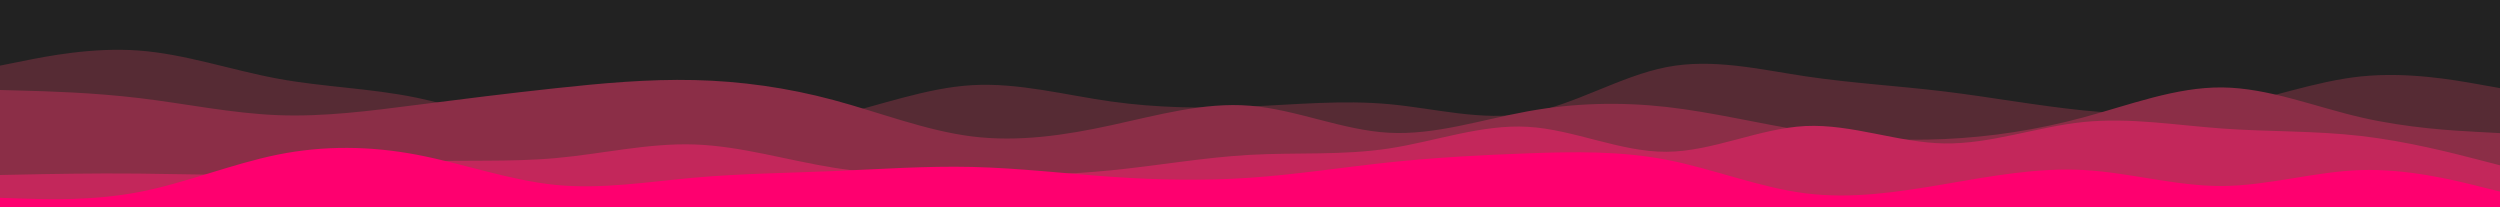 <svg id="visual" viewBox="0 0 8000 663" width="8000" height="663" xmlns="http://www.w3.org/2000/svg" xmlns:xlink="http://www.w3.org/1999/xlink" version="1.1"><rect x="0" y="0" width="8000" height="663" fill="#222222"></rect><path d="M0 57L74 108.7C148 160.3 296 263.7 444.2 259.8C592.3 256 740.7 145 888.8 112.2C1037 79.3 1185 124.7 1333.2 151.5C1481.3 178.3 1629.7 186.7 1777.8 185.3C1926 184 2074 173 2222.2 197.2C2370.3 221.3 2518.7 280.7 2666.8 302.7C2815 324.7 2963 309.3 3111.2 263.2C3259.3 217 3407.7 140 3555.8 95.5C3704 51 3852 39 4000 52.5C4148 66 4296 105 4444.2 154C4592.3 203 4740.7 262 4888.8 278.2C5037 294.3 5185 267.7 5333.2 221C5481.3 174.3 5629.7 107.7 5777.8 109.5C5926 111.3 6074 181.7 6222.2 191.3C6370.3 201 6518.7 150 6666.8 169.3C6815 188.7 6963 278.3 7111.2 312C7259.3 345.7 7407.7 323.3 7555.8 283.5C7704 243.7 7852 186.3 7926 157.7L8000 129L8000 664L7926 664C7852 664 7704 664 7555.8 664C7407.7 664 7259.3 664 7111.2 664C6963 664 6815 664 6666.8 664C6518.7 664 6370.3 664 6222.2 664C6074 664 5926 664 5777.8 664C5629.7 664 5481.3 664 5333.2 664C5185 664 5037 664 4888.8 664C4740.7 664 4592.3 664 4444.2 664C4296 664 4148 664 4000 664C3852 664 3704 664 3555.8 664C3407.7 664 3259.3 664 3111.2 664C2963 664 2815 664 2666.8 664C2518.7 664 2370.3 664 2222.2 664C2074 664 1926 664 1777.8 664C1629.7 664 1481.3 664 1333.2 664C1185 664 1037 664 888.8 664C740.7 664 592.3 664 444.2 664C296 664 148 664 74 664L0 664Z" fill="#222222"></path><path d="M0 210L74 195.2C148 180.3 296 150.7 444.2 161.7C592.3 172.7 740.7 224.3 888.8 251.7C1037 279 1185 282 1333.2 312.7C1481.3 343.3 1629.7 401.7 1777.8 425.2C1926 448.7 2074 437.3 2222.2 426.5C2370.3 415.7 2518.7 405.3 2666.8 371.7C2815 338 2963 281 3111.2 272.5C3259.3 264 3407.7 304 3555.8 324.8C3704 345.7 3852 347.3 4000 340.8C4148 334.3 4296 319.7 4444.2 333.2C4592.3 346.7 4740.7 388.3 4888.8 362.5C5037 336.7 5185 243.3 5333.2 214.7C5481.3 186 5629.7 222 5777.8 244.2C5926 266.3 6074 274.7 6222.2 292.7C6370.3 310.7 6518.7 338.3 6666.8 353.3C6815 368.3 6963 370.7 7111.2 343.5C7259.3 316.3 7407.7 259.7 7555.8 244.5C7704 229.3 7852 255.7 7926 268.8L8000 282L8000 664L7926 664C7852 664 7704 664 7555.8 664C7407.7 664 7259.3 664 7111.2 664C6963 664 6815 664 6666.8 664C6518.7 664 6370.3 664 6222.2 664C6074 664 5926 664 5777.8 664C5629.7 664 5481.3 664 5333.2 664C5185 664 5037 664 4888.8 664C4740.7 664 4592.3 664 4444.2 664C4296 664 4148 664 4000 664C3852 664 3704 664 3555.8 664C3407.7 664 3259.3 664 3111.2 664C2963 664 2815 664 2666.8 664C2518.7 664 2370.3 664 2222.2 664C2074 664 1926 664 1777.8 664C1629.7 664 1481.3 664 1333.2 664C1185 664 1037 664 888.8 664C740.7 664 592.3 664 444.2 664C296 664 148 664 74 664L0 664Z" fill="#562b34"></path><path d="M0 288L74 290C148 292 296 296 444.2 313.7C592.3 331.3 740.7 362.7 888.8 368.5C1037 374.3 1185 354.7 1333.2 335.7C1481.3 316.7 1629.7 298.3 1777.8 282.3C1926 266.3 2074 252.7 2222.2 256.2C2370.3 259.7 2518.7 280.3 2666.8 320C2815 359.7 2963 418.3 3111.2 436.7C3259.3 455 3407.7 433 3555.8 400.8C3704 368.7 3852 326.3 4000 338.3C4148 350.3 4296 416.7 4444.2 424.8C4592.3 433 4740.7 383 4888.8 356.2C5037 329.3 5185 325.7 5333.2 342.3C5481.3 359 5629.7 396 5777.8 419.2C5926 442.3 6074 451.7 6222.2 445C6370.3 438.3 6518.7 415.7 6666.8 375.7C6815 335.7 6963 278.3 7111.2 279.8C7259.3 281.3 7407.7 341.7 7555.8 375.8C7704 410 7852 418 7926 422L8000 426L8000 664L7926 664C7852 664 7704 664 7555.8 664C7407.7 664 7259.3 664 7111.2 664C6963 664 6815 664 6666.8 664C6518.7 664 6370.3 664 6222.2 664C6074 664 5926 664 5777.8 664C5629.7 664 5481.3 664 5333.2 664C5185 664 5037 664 4888.8 664C4740.7 664 4592.3 664 4444.2 664C4296 664 4148 664 4000 664C3852 664 3704 664 3555.8 664C3407.7 664 3259.3 664 3111.2 664C2963 664 2815 664 2666.8 664C2518.7 664 2370.3 664 2222.2 664C2074 664 1926 664 1777.8 664C1629.7 664 1481.3 664 1333.2 664C1185 664 1037 664 888.8 664C740.7 664 592.3 664 444.2 664C296 664 148 664 74 664L0 664Z" fill="#8b2e47"></path><path d="M0 560L74 558.5C148 557 296 554 444.2 555.5C592.3 557 740.7 563 888.8 554.8C1037 546.7 1185 524.3 1333.2 517.5C1481.3 510.7 1629.7 519.3 1777.8 506C1926 492.7 2074 457.3 2222.2 462.3C2370.3 467.3 2518.7 512.7 2666.8 536.5C2815 560.3 2963 562.7 3111.2 562.5C3259.3 562.3 3407.7 559.7 3555.8 545C3704 530.3 3852 503.7 4000 495.5C4148 487.3 4296 497.7 4444.2 475.2C4592.3 452.7 4740.7 397.3 4888.8 405.8C5037 414.3 5185 486.7 5333.2 485.7C5481.3 484.7 5629.7 410.3 5777.8 403.3C5926 396.3 6074 456.7 6222.2 459C6370.3 461.3 6518.7 405.7 6666.8 390.5C6815 375.3 6963 400.7 7111.2 411.3C7259.3 422 7407.7 418 7555.8 435.2C7704 452.3 7852 490.7 7926 509.8L8000 529L8000 664L7926 664C7852 664 7704 664 7555.8 664C7407.7 664 7259.3 664 7111.2 664C6963 664 6815 664 6666.8 664C6518.7 664 6370.3 664 6222.2 664C6074 664 5926 664 5777.8 664C5629.7 664 5481.3 664 5333.2 664C5185 664 5037 664 4888.8 664C4740.7 664 4592.3 664 4444.2 664C4296 664 4148 664 4000 664C3852 664 3704 664 3555.8 664C3407.7 664 3259.3 664 3111.2 664C2963 664 2815 664 2666.8 664C2518.7 664 2370.3 664 2222.2 664C2074 664 1926 664 1777.8 664C1629.7 664 1481.3 664 1333.2 664C1185 664 1037 664 888.8 664C740.7 664 592.3 664 444.2 664C296 664 148 664 74 664L0 664Z" fill="#c3275b"></path><path d="M0 633L74 635.5C148 638 296 643 444.2 614.7C592.3 586.3 740.7 524.7 888.8 494.8C1037 465 1185 467 1333.2 495C1481.3 523 1629.7 577 1777.8 591.7C1926 606.3 2074 581.7 2222.2 568.5C2370.3 555.3 2518.7 553.7 2666.8 547.5C2815 541.3 2963 530.7 3111.2 534.2C3259.3 537.7 3407.7 555.3 3555.8 565.7C3704 576 3852 579 4000 568.8C4148 558.7 4296 535.3 4444.2 519.7C4592.3 504 4740.7 496 4888.8 490.7C5037 485.3 5185 482.7 5333.2 511.3C5481.3 540 5629.7 600 5777.8 618.7C5926 637.3 6074 614.7 6222.2 589.3C6370.3 564 6518.7 536 6666.8 544C6815 552 6963 596 7111.2 595.2C7259.3 594.3 7407.7 548.7 7555.8 544.2C7704 539.7 7852 576.3 7926 594.7L8000 613L8000 664L7926 664C7852 664 7704 664 7555.8 664C7407.7 664 7259.3 664 7111.2 664C6963 664 6815 664 6666.8 664C6518.7 664 6370.3 664 6222.2 664C6074 664 5926 664 5777.8 664C5629.7 664 5481.3 664 5333.2 664C5185 664 5037 664 4888.8 664C4740.7 664 4592.3 664 4444.2 664C4296 664 4148 664 4000 664C3852 664 3704 664 3555.8 664C3407.7 664 3259.3 664 3111.2 664C2963 664 2815 664 2666.8 664C2518.7 664 2370.3 664 2222.2 664C2074 664 1926 664 1777.8 664C1629.7 664 1481.3 664 1333.2 664C1185 664 1037 664 888.8 664C740.7 664 592.3 664 444.2 664C296 664 148 664 74 664L0 664Z" fill="#fe006f"></path></svg>